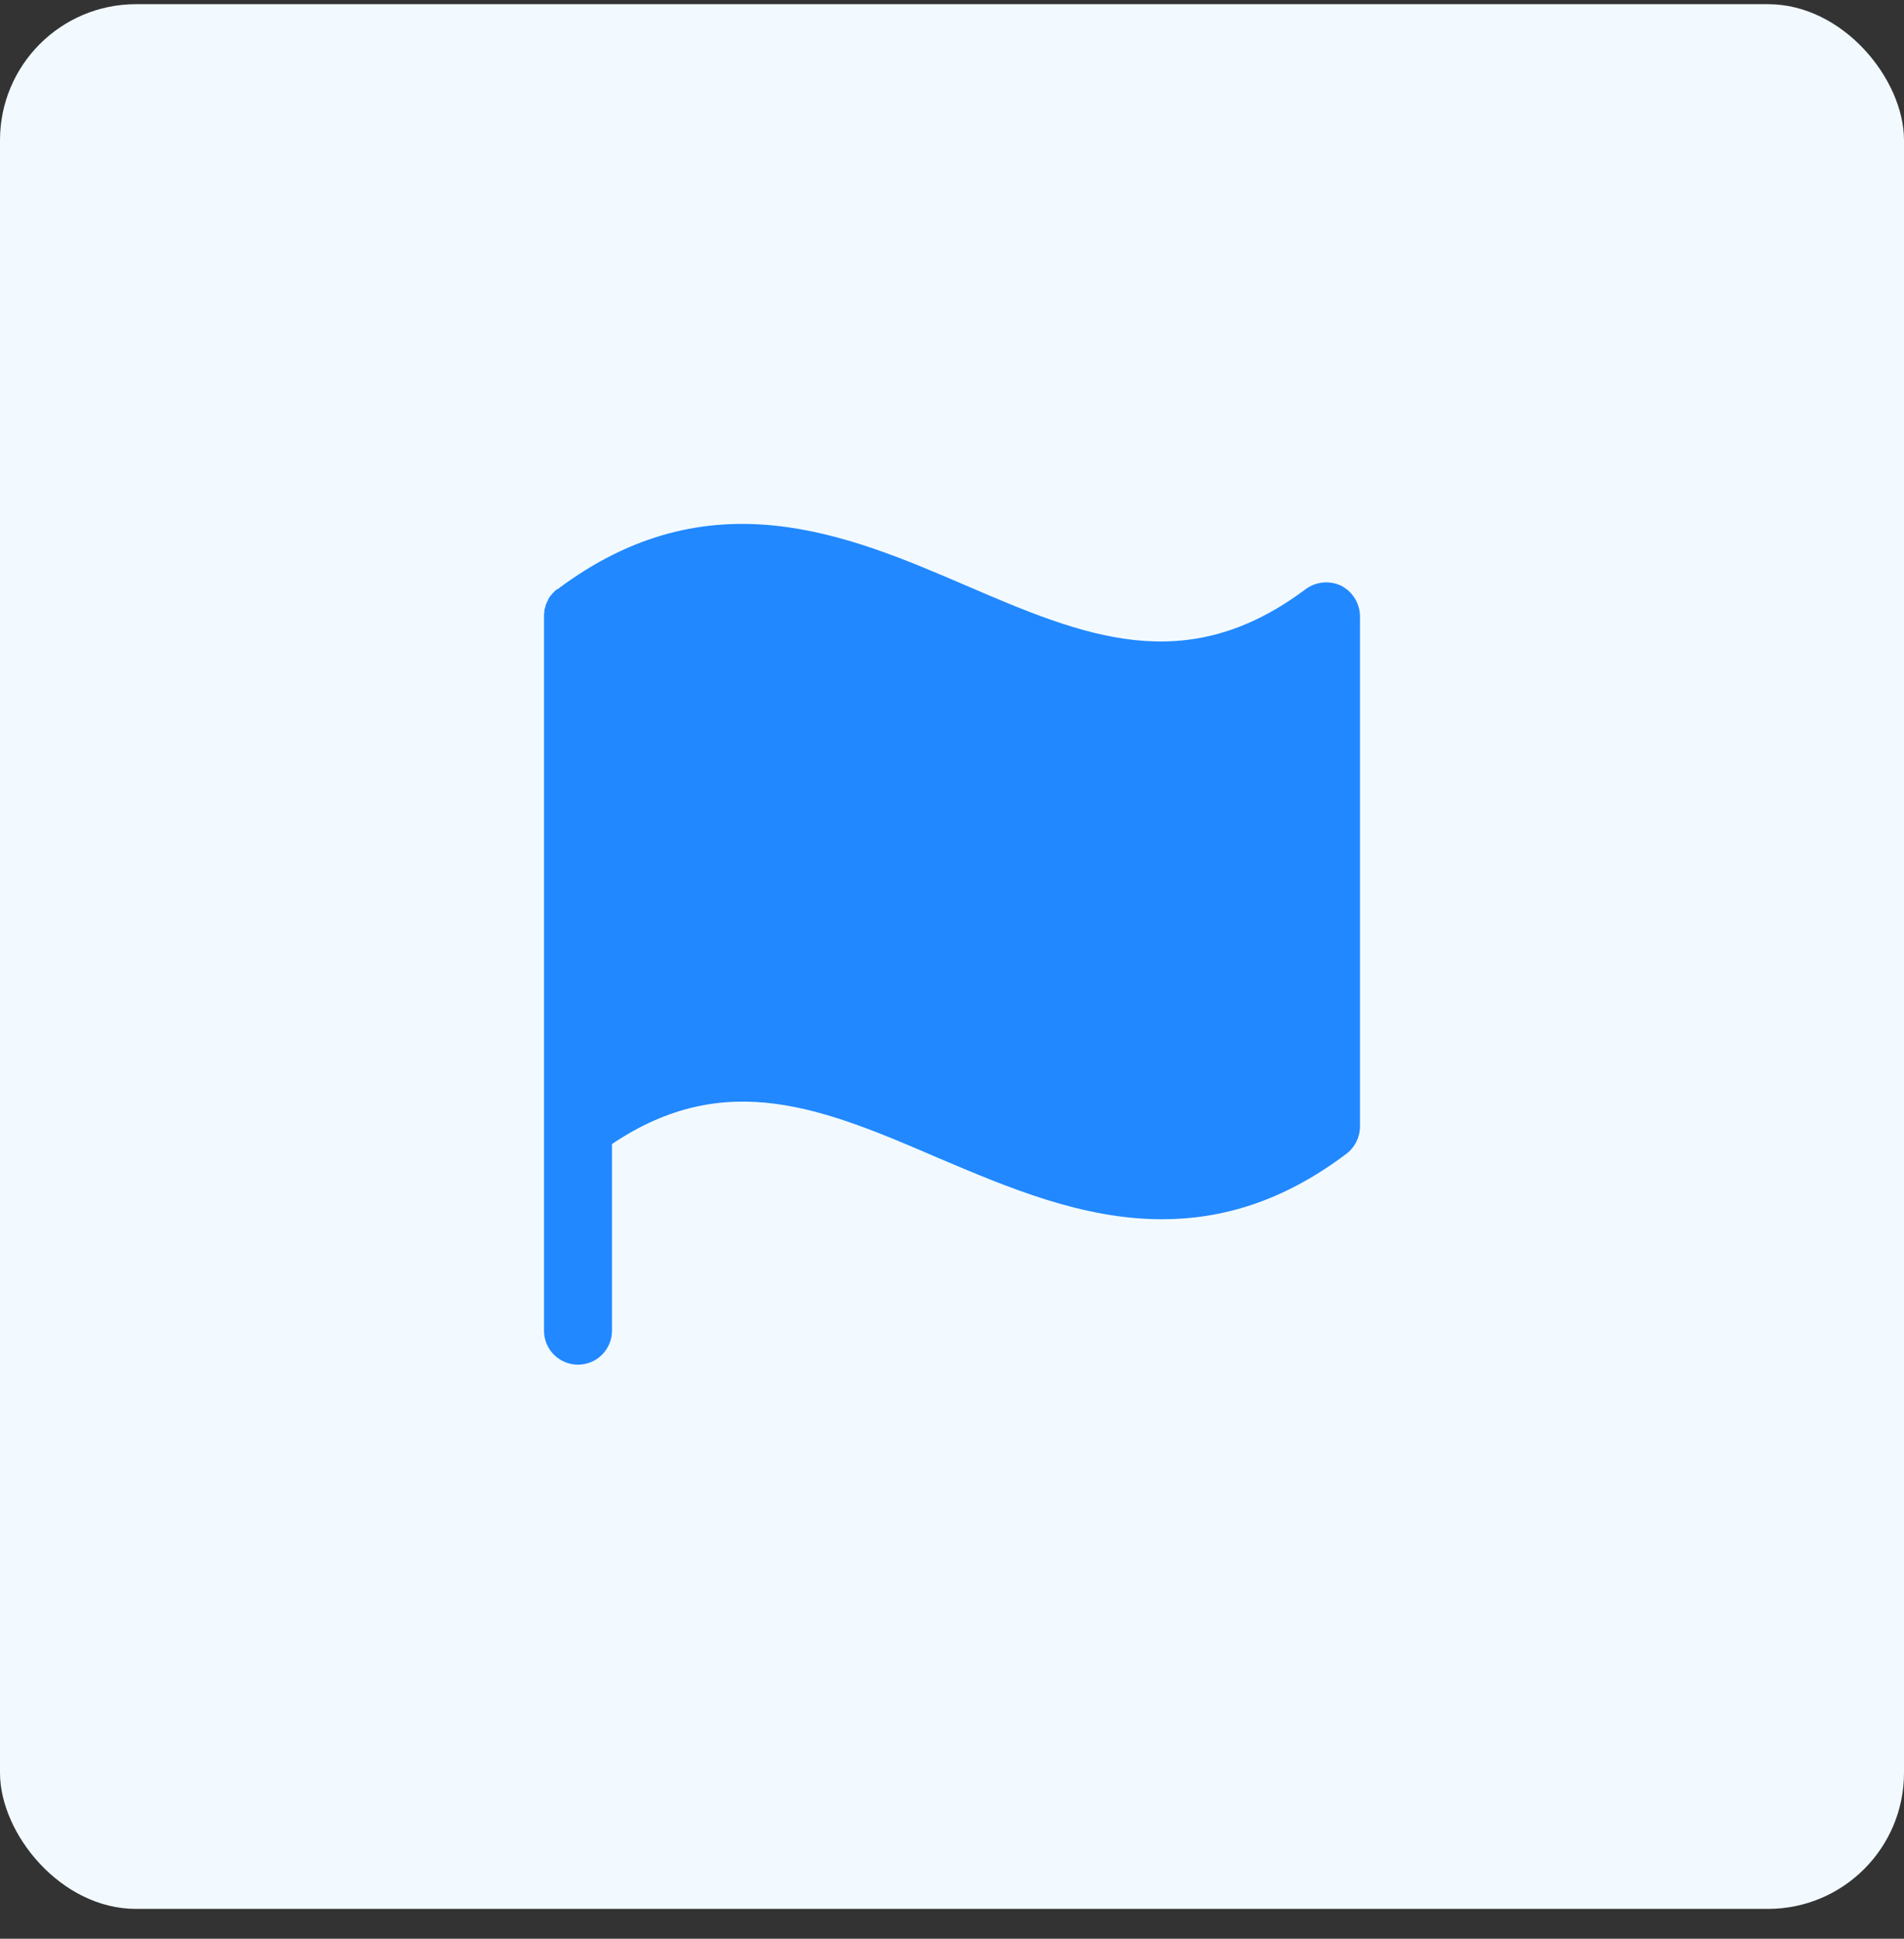 <svg width="56" height="57" viewBox="0 0 56 57" fill="none" xmlns="http://www.w3.org/2000/svg"><rect x="0" y="0" width="56" height="57" fill="#333333" stroke="none"/><rect y="0.123" width="56" height="56" rx="4" fill="#F2FAFF"></rect><path d="M39.45 17.223C39.282 17.142 39.096 17.11 38.911 17.127C38.726 17.145 38.55 17.212 38.4 17.323C34.862 19.973 31.863 18.698 28.4 17.21C24.938 15.723 20.863 13.973 16.4 17.323H16.387L16.337 17.36L16.312 17.385L16.275 17.422L16.238 17.46L16.212 17.497L16.175 17.535C16.175 17.547 16.163 17.56 16.15 17.573L16.125 17.622C16.125 17.635 16.113 17.648 16.113 17.66C16.1 17.674 16.091 17.691 16.087 17.71C16.075 17.723 16.075 17.735 16.062 17.76C16.05 17.785 16.05 17.785 16.05 17.797C16.05 17.81 16.038 17.835 16.038 17.848C16.038 17.86 16.025 17.872 16.025 17.885C16.025 17.898 16.012 17.922 16.012 17.935V17.997C16.012 18.01 16 18.035 16 18.047V39.123C16 39.388 16.105 39.642 16.293 39.83C16.48 40.017 16.735 40.123 17 40.123C17.265 40.123 17.52 40.017 17.707 39.83C17.895 39.642 18 39.388 18 39.123V33.635C21.363 31.372 24.262 32.61 27.6 34.047C29.637 34.91 31.825 35.847 34.175 35.847C35.9 35.847 37.712 35.347 39.6 33.922C39.724 33.829 39.824 33.708 39.893 33.569C39.962 33.43 39.999 33.278 40 33.123V18.122C39.998 17.937 39.947 17.755 39.85 17.596C39.753 17.438 39.615 17.309 39.45 17.223Z" fill="#2188FF"></path></svg>